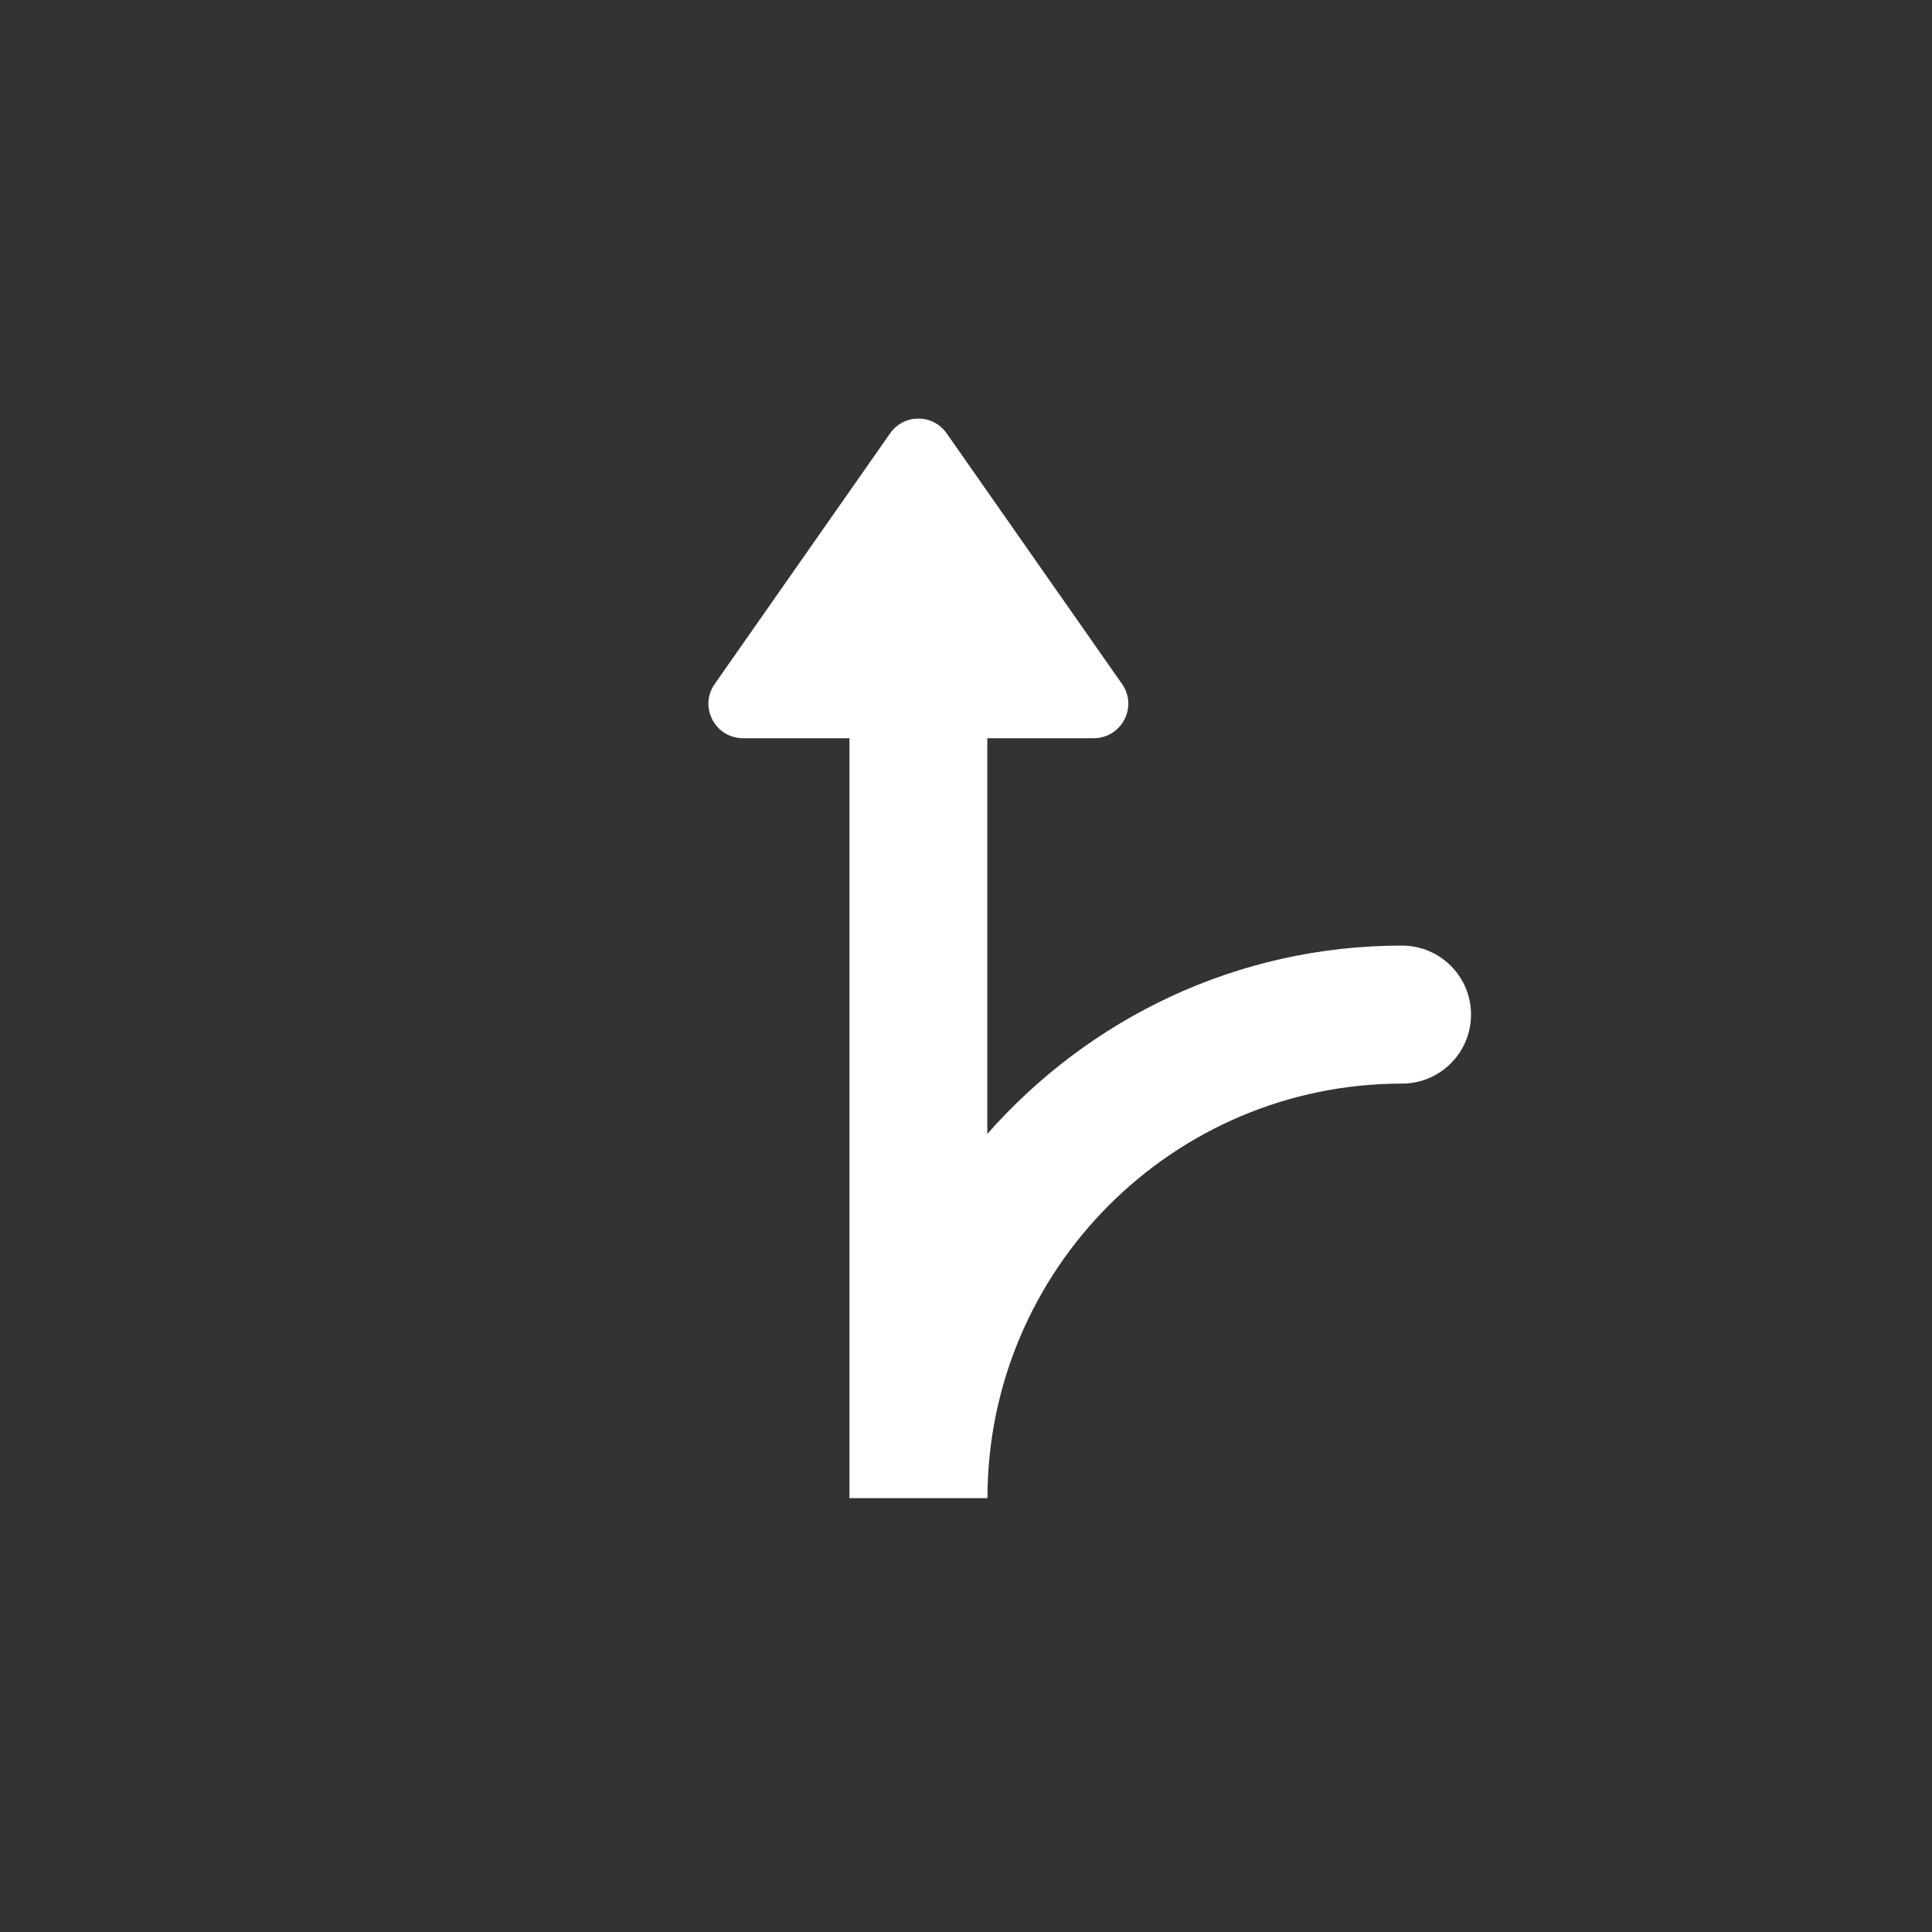 <?xml version="1.0" encoding="UTF-8"?>
<svg width="60px" height="60px" viewBox="0 0 60 60" version="1.1" xmlns="http://www.w3.org/2000/svg" xmlns:xlink="http://www.w3.org/1999/xlink">
    <rect x="0" y="0" width="60" height="60" fill="#333333" stroke="none"/>
    <!-- Generator: Sketch 47.1 (45422) - http://www.bohemiancoding.com/sketch -->
    <title>icon/route-d</title>
    <desc>Created with Sketch.</desc>
    <defs></defs>
    <g id="Symbols" stroke="none" stroke-width="1" fill="none" fill-rule="evenodd">
        <g id="icon/route-d" fill-rule="nonzero" fill="#FFFFFF">
            <g id="路线" transform="translate(22, 13)">
                <path d="M21.536,16.366 C16.41,16.366 11.813,18.636 8.662,22.215 L8.662,9.926 L11.966,9.926 C12.831,9.926 13.345,8.949 12.846,8.242 L7.399,0.458 C6.972,-0.153 6.071,-0.153 5.643,0.458 L0.196,8.242 C-0.302,8.949 0.207,9.926 1.077,9.926 L4.381,9.926 L4.381,33.526 L8.667,33.526 C8.667,26.43 14.44,20.652 21.541,20.652 C22.727,20.652 23.684,19.69 23.684,18.509 C23.684,17.323 22.722,16.366 21.536,16.366 Z" id="Shape"></path>
            </g>
        </g>
    </g>
</svg>